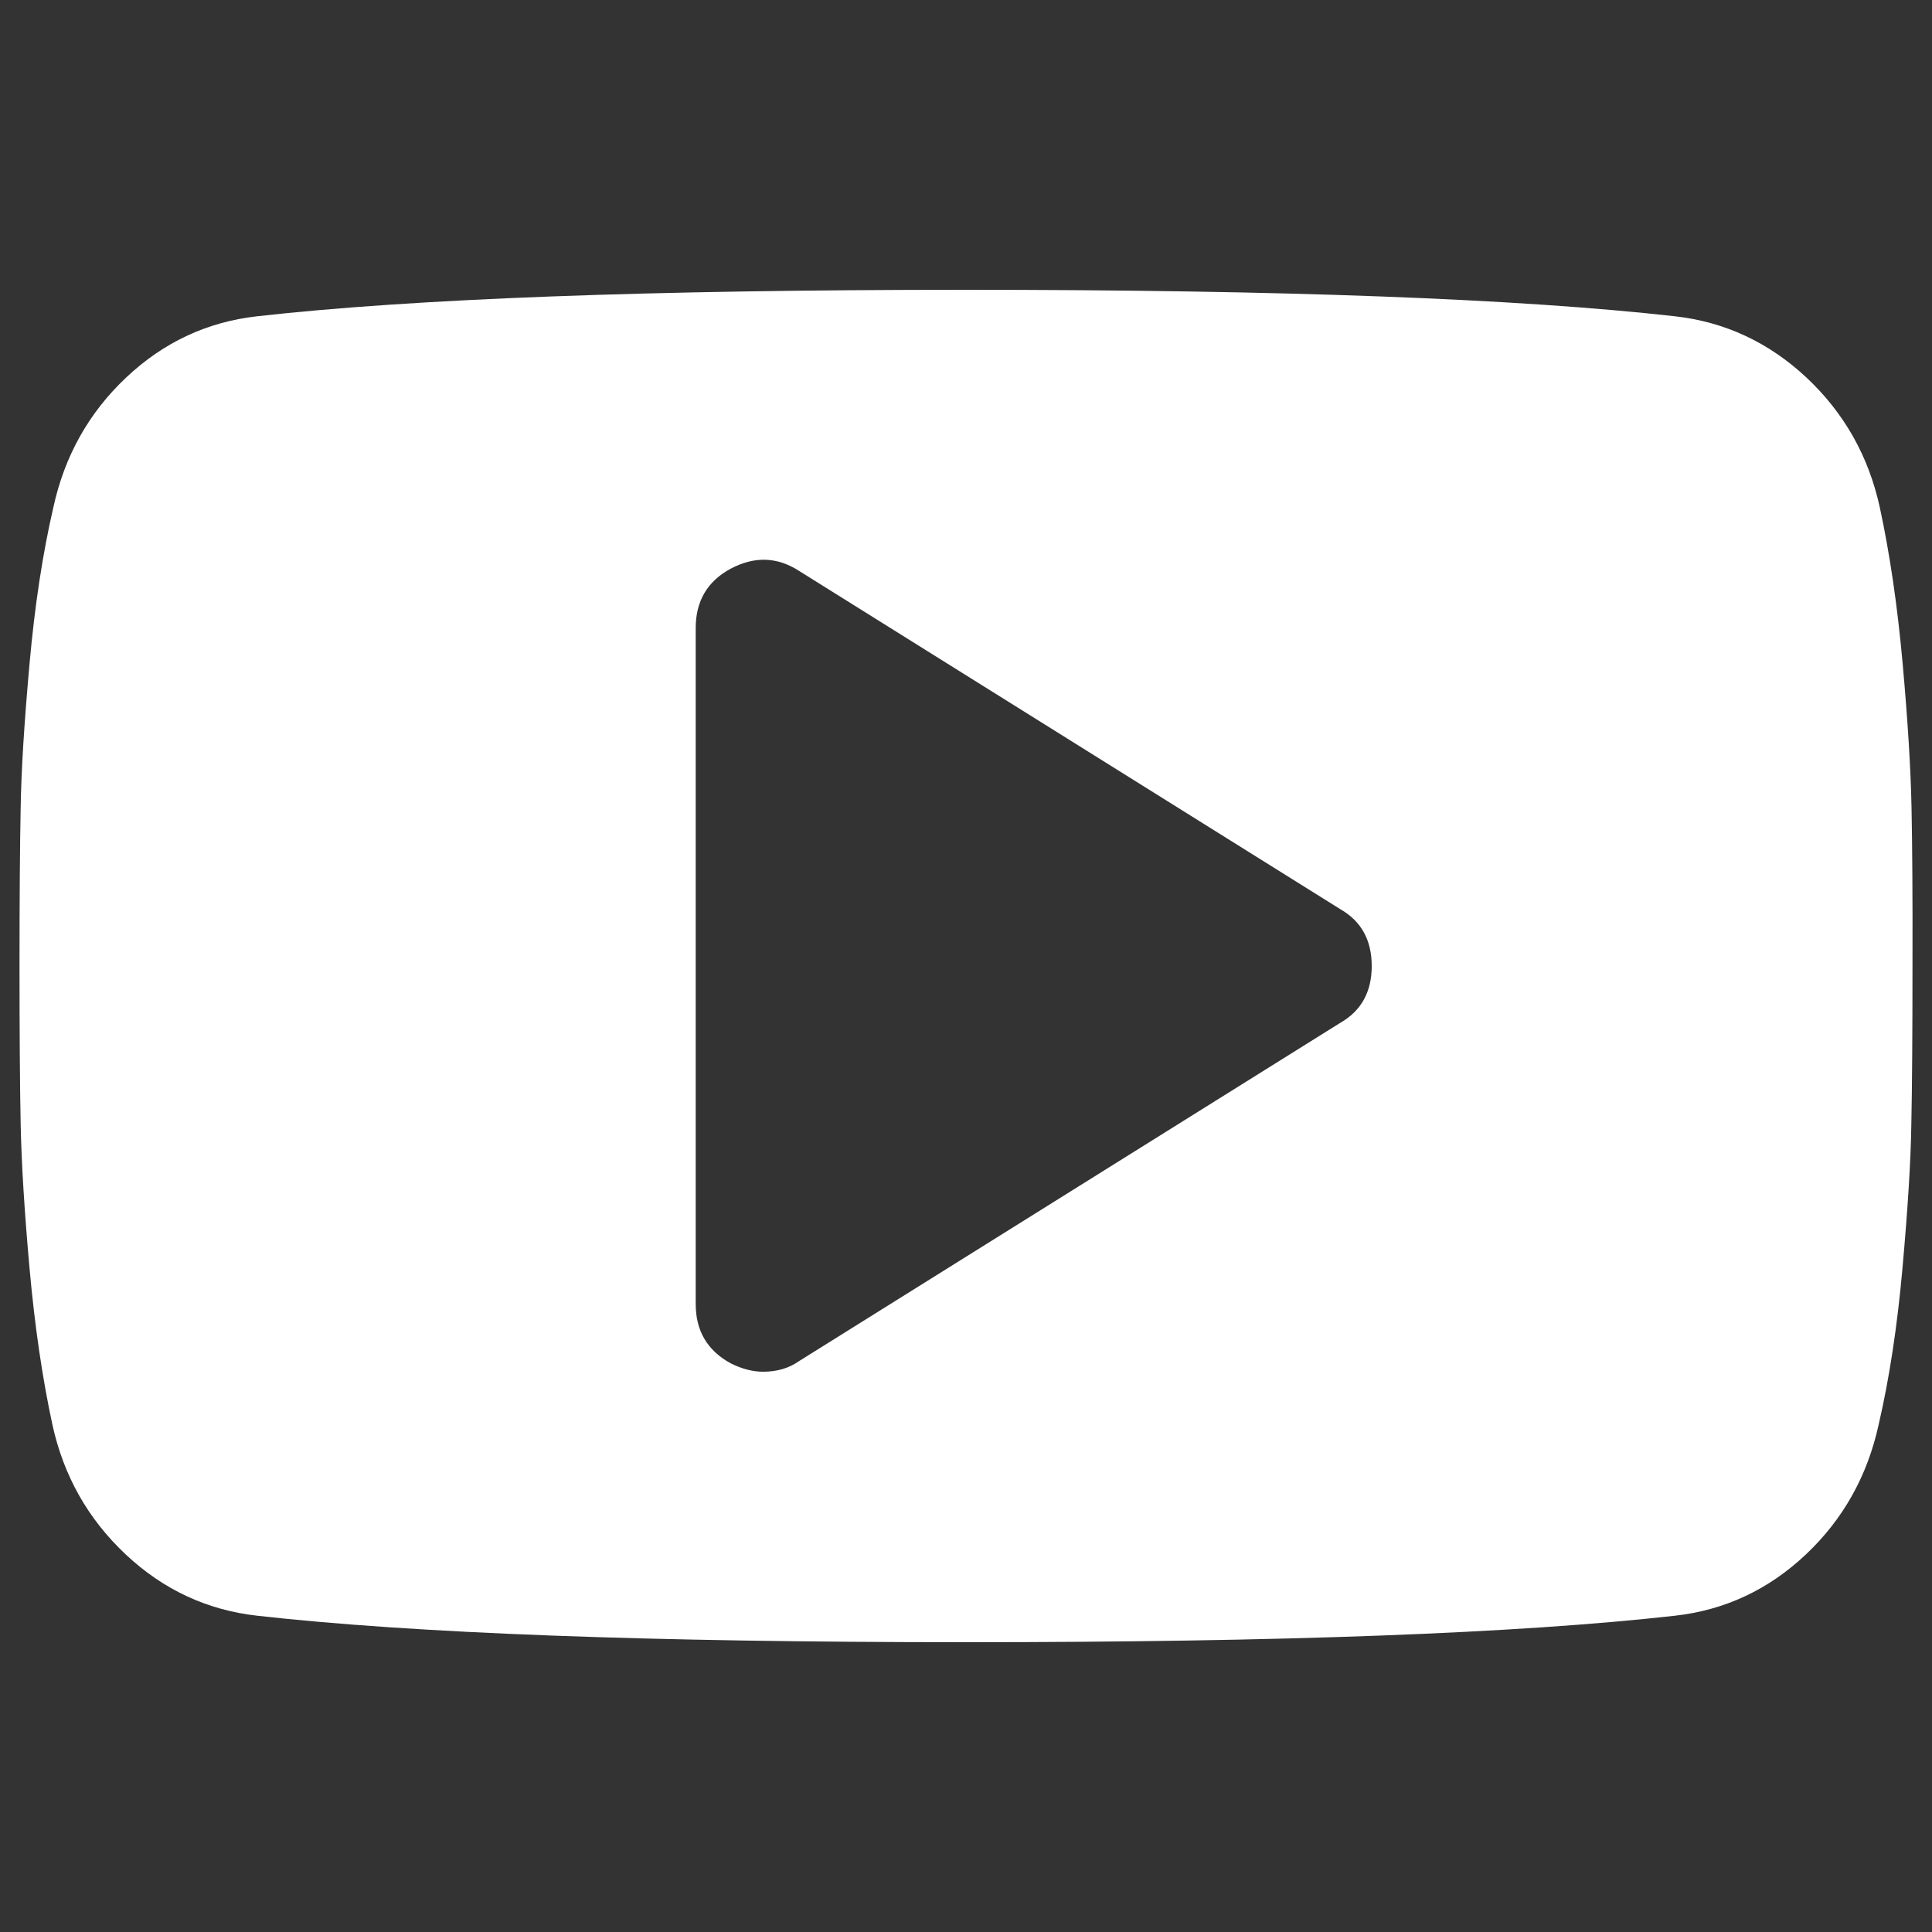 <svg width="1000" height="1000" xmlns="http://www.w3.org/2000/svg">
 <rect width="100%" height="100%" fill="#333333" stroke="none"/>

 <g>
  <title>background</title>
  <rect fill="none" id="canvas_background" height="402" width="582" y="-1" x="-1"/>
 </g>
 <g>
  <title>Layer 1</title>
  <g id="svg_1">
   <path fill="#ffffff" id="svg_2" d="m989.4,418c-0.4,-19.7 -1.9,-44.6 -4.6,-74.6c-2.7,-30.1 -6.7,-57 -11.8,-80.7c-5.8,-26.6 -18.5,-49 -38,-67.3c-19.5,-18.2 -42.2,-28.8 -68.1,-31.7c-80.9,-9.1 -203.2,-13.7 -366.9,-13.7s-286,4.6 -366.9,13.7c-25.9,2.9 -48.5,13.5 -67.8,31.7c-19.3,18.2 -31.9,40.6 -37.7,67.3c-5.5,23.7 -9.6,50.6 -12.3,80.7c-2.7,30.1 -4.3,55 -4.6,74.6c-0.4,19.7 -0.6,47 -0.6,82c0,35 0.2,62.3 0.6,82c0.4,19.7 1.9,44.6 4.6,74.6c2.7,30.1 6.7,57 11.8,80.7c5.8,26.6 18.5,49 38,67.3s42.2,28.8 68.1,31.7c80.8,9.1 203.1,13.7 366.8,13.7c163.7,0 286,-4.6 366.9,-13.7c25.9,-2.9 48.5,-13.5 67.8,-31.7c19.3,-18.2 31.9,-40.7 37.7,-67.3c5.5,-23.7 9.6,-50.6 12.3,-80.7c2.7,-30.1 4.3,-55 4.6,-74.6c0.4,-19.7 0.6,-47 0.6,-82c0.1,-35 -0.1,-62.3 -0.5,-82zm-295.8,111.5l-280,175c-5.1,3.6 -11.3,5.5 -18.6,5.5c-5.5,0 -11.1,-1.5 -16.9,-4.4c-12,-6.6 -18,-16.8 -18,-30.6l0,-350c0,-13.8 6,-24.1 18,-30.6c12.4,-6.6 24.2,-6.2 35.5,1.1l280,175c10.9,6.2 16.4,16 16.4,29.5c0,13.5 -5.5,23.3 -16.4,29.5z"/>
  </g>
 </g>
</svg>